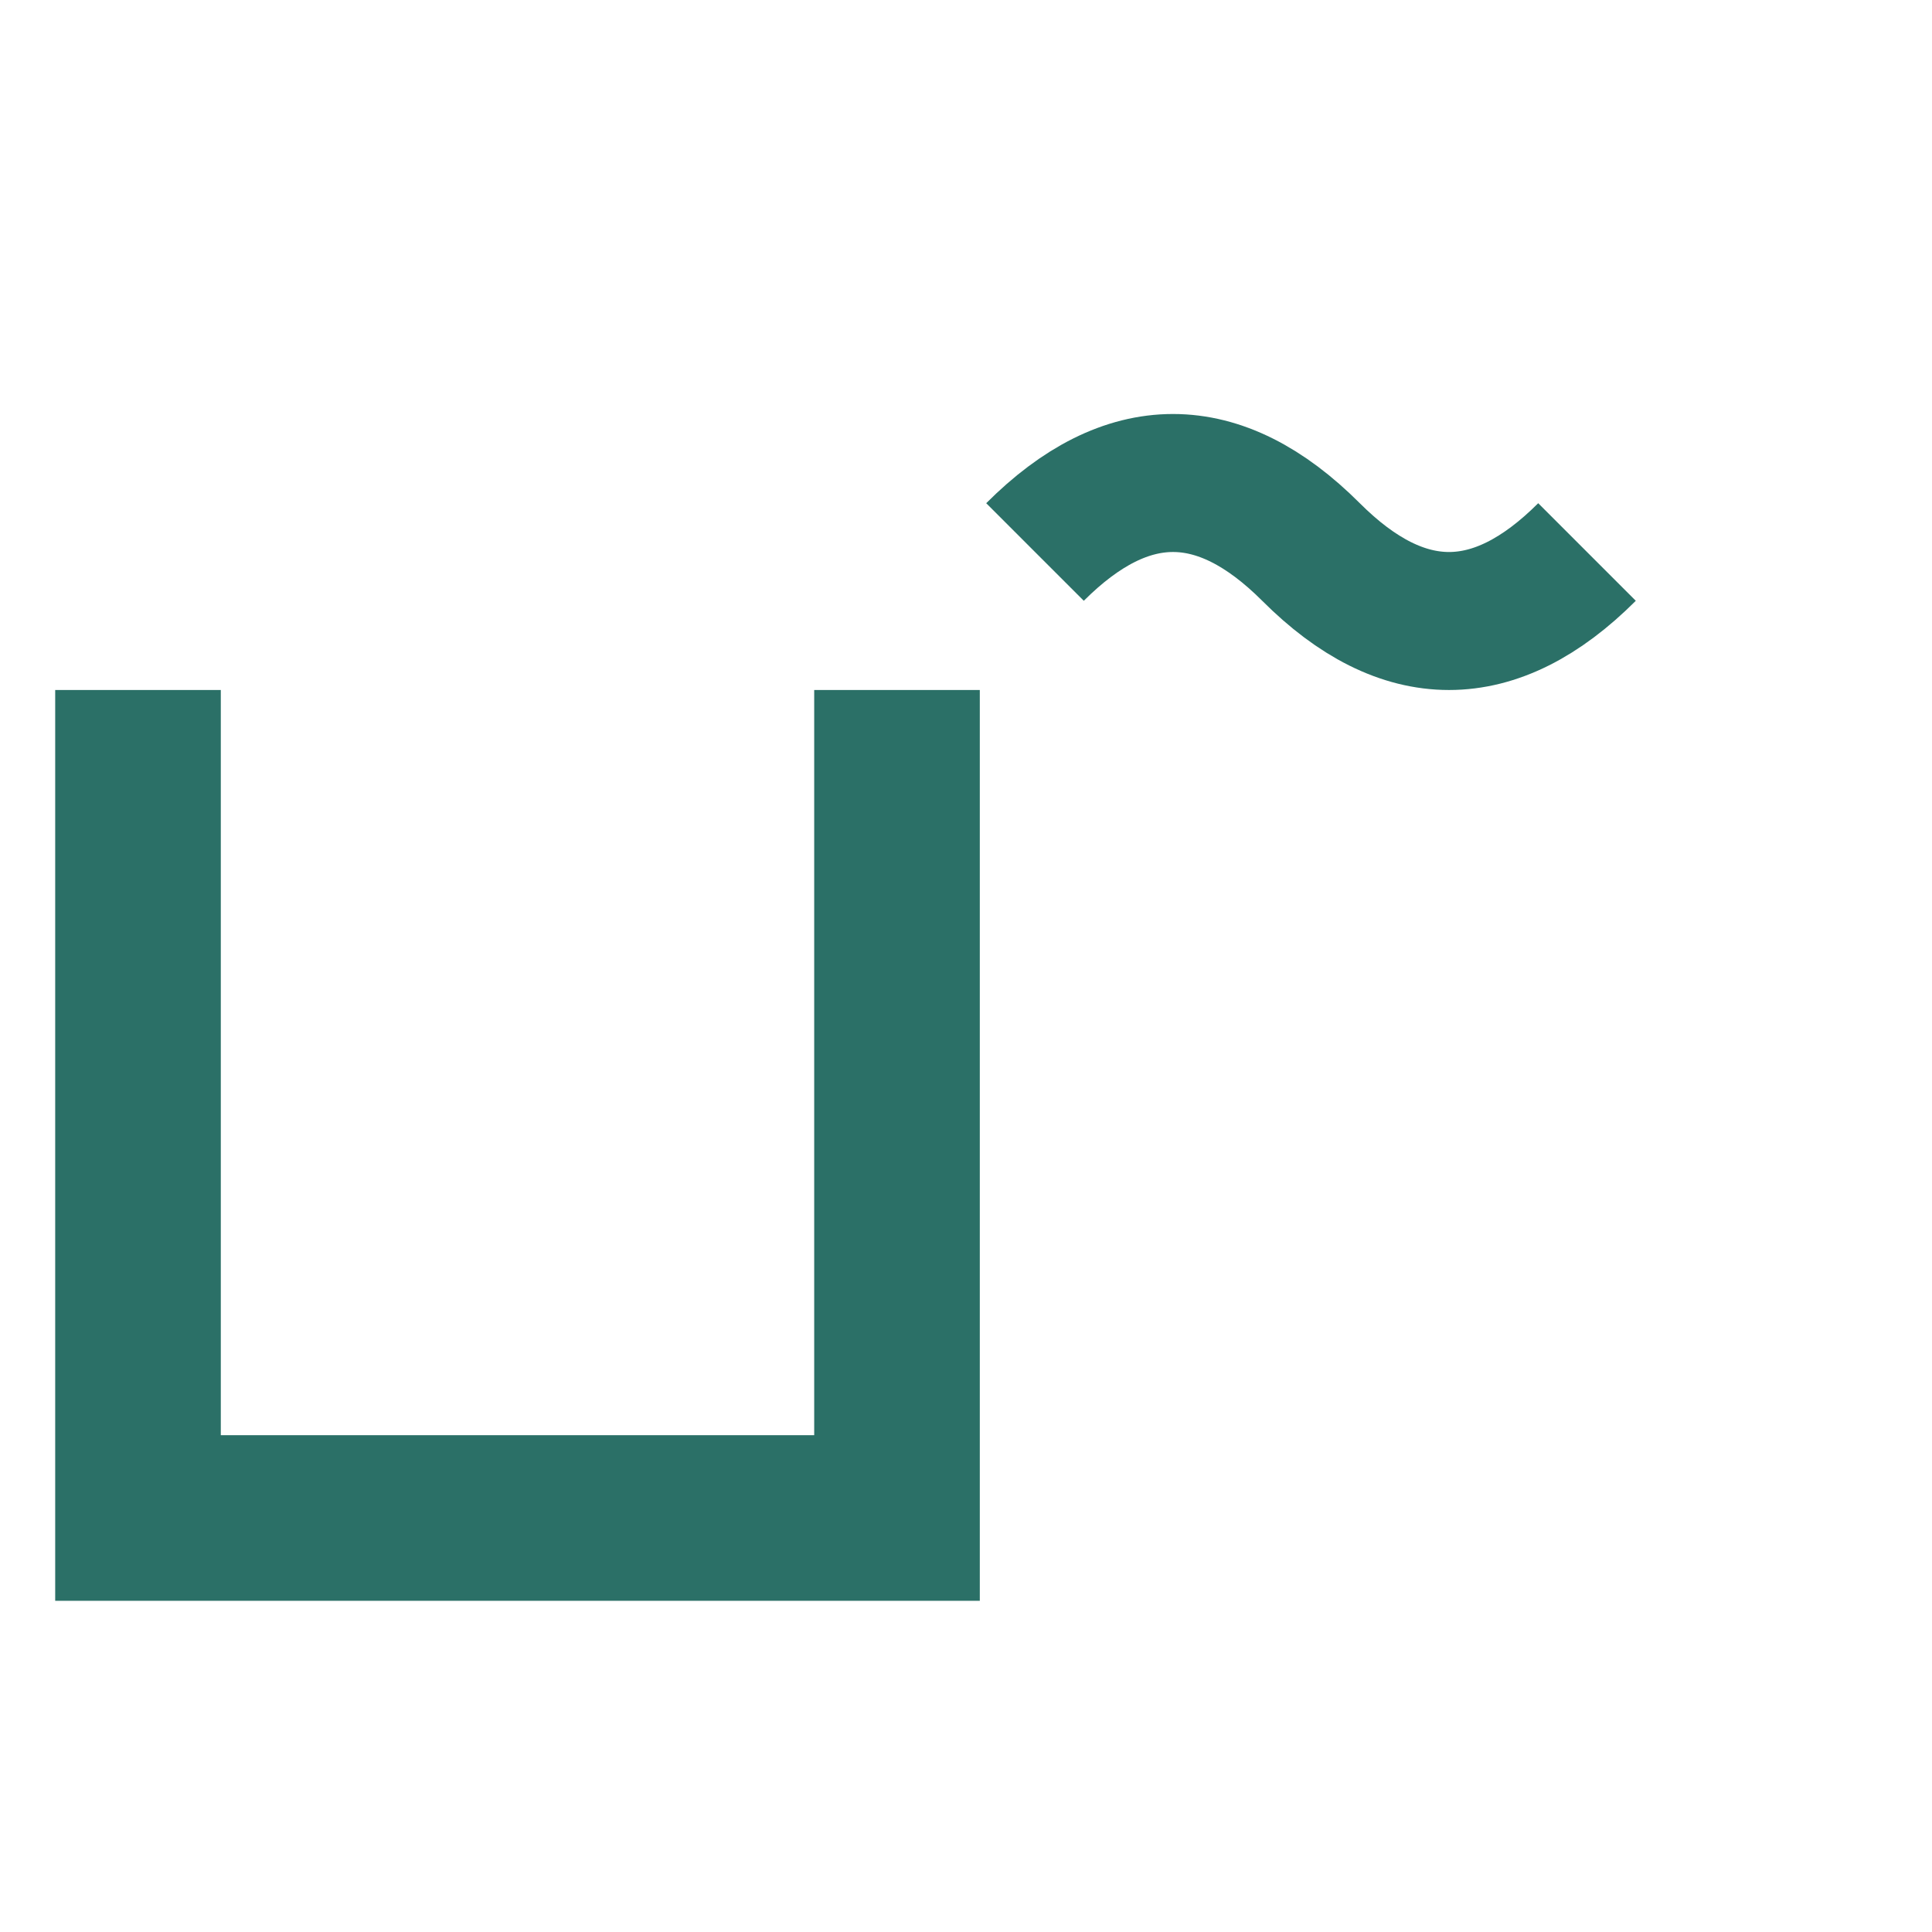 <svg viewBox="-7 -7 14 14" xmlns="http://www.w3.org/2000/svg">
<g stroke="#2b7067" fill="none">
  <path stroke-width="1.2" d="M-6 -2v6h5.5v-6"/>
  <path stroke-width="1" d="M0.5 -3q1 -1 2 0q1 1 2 0"/>
</g>
</svg>
